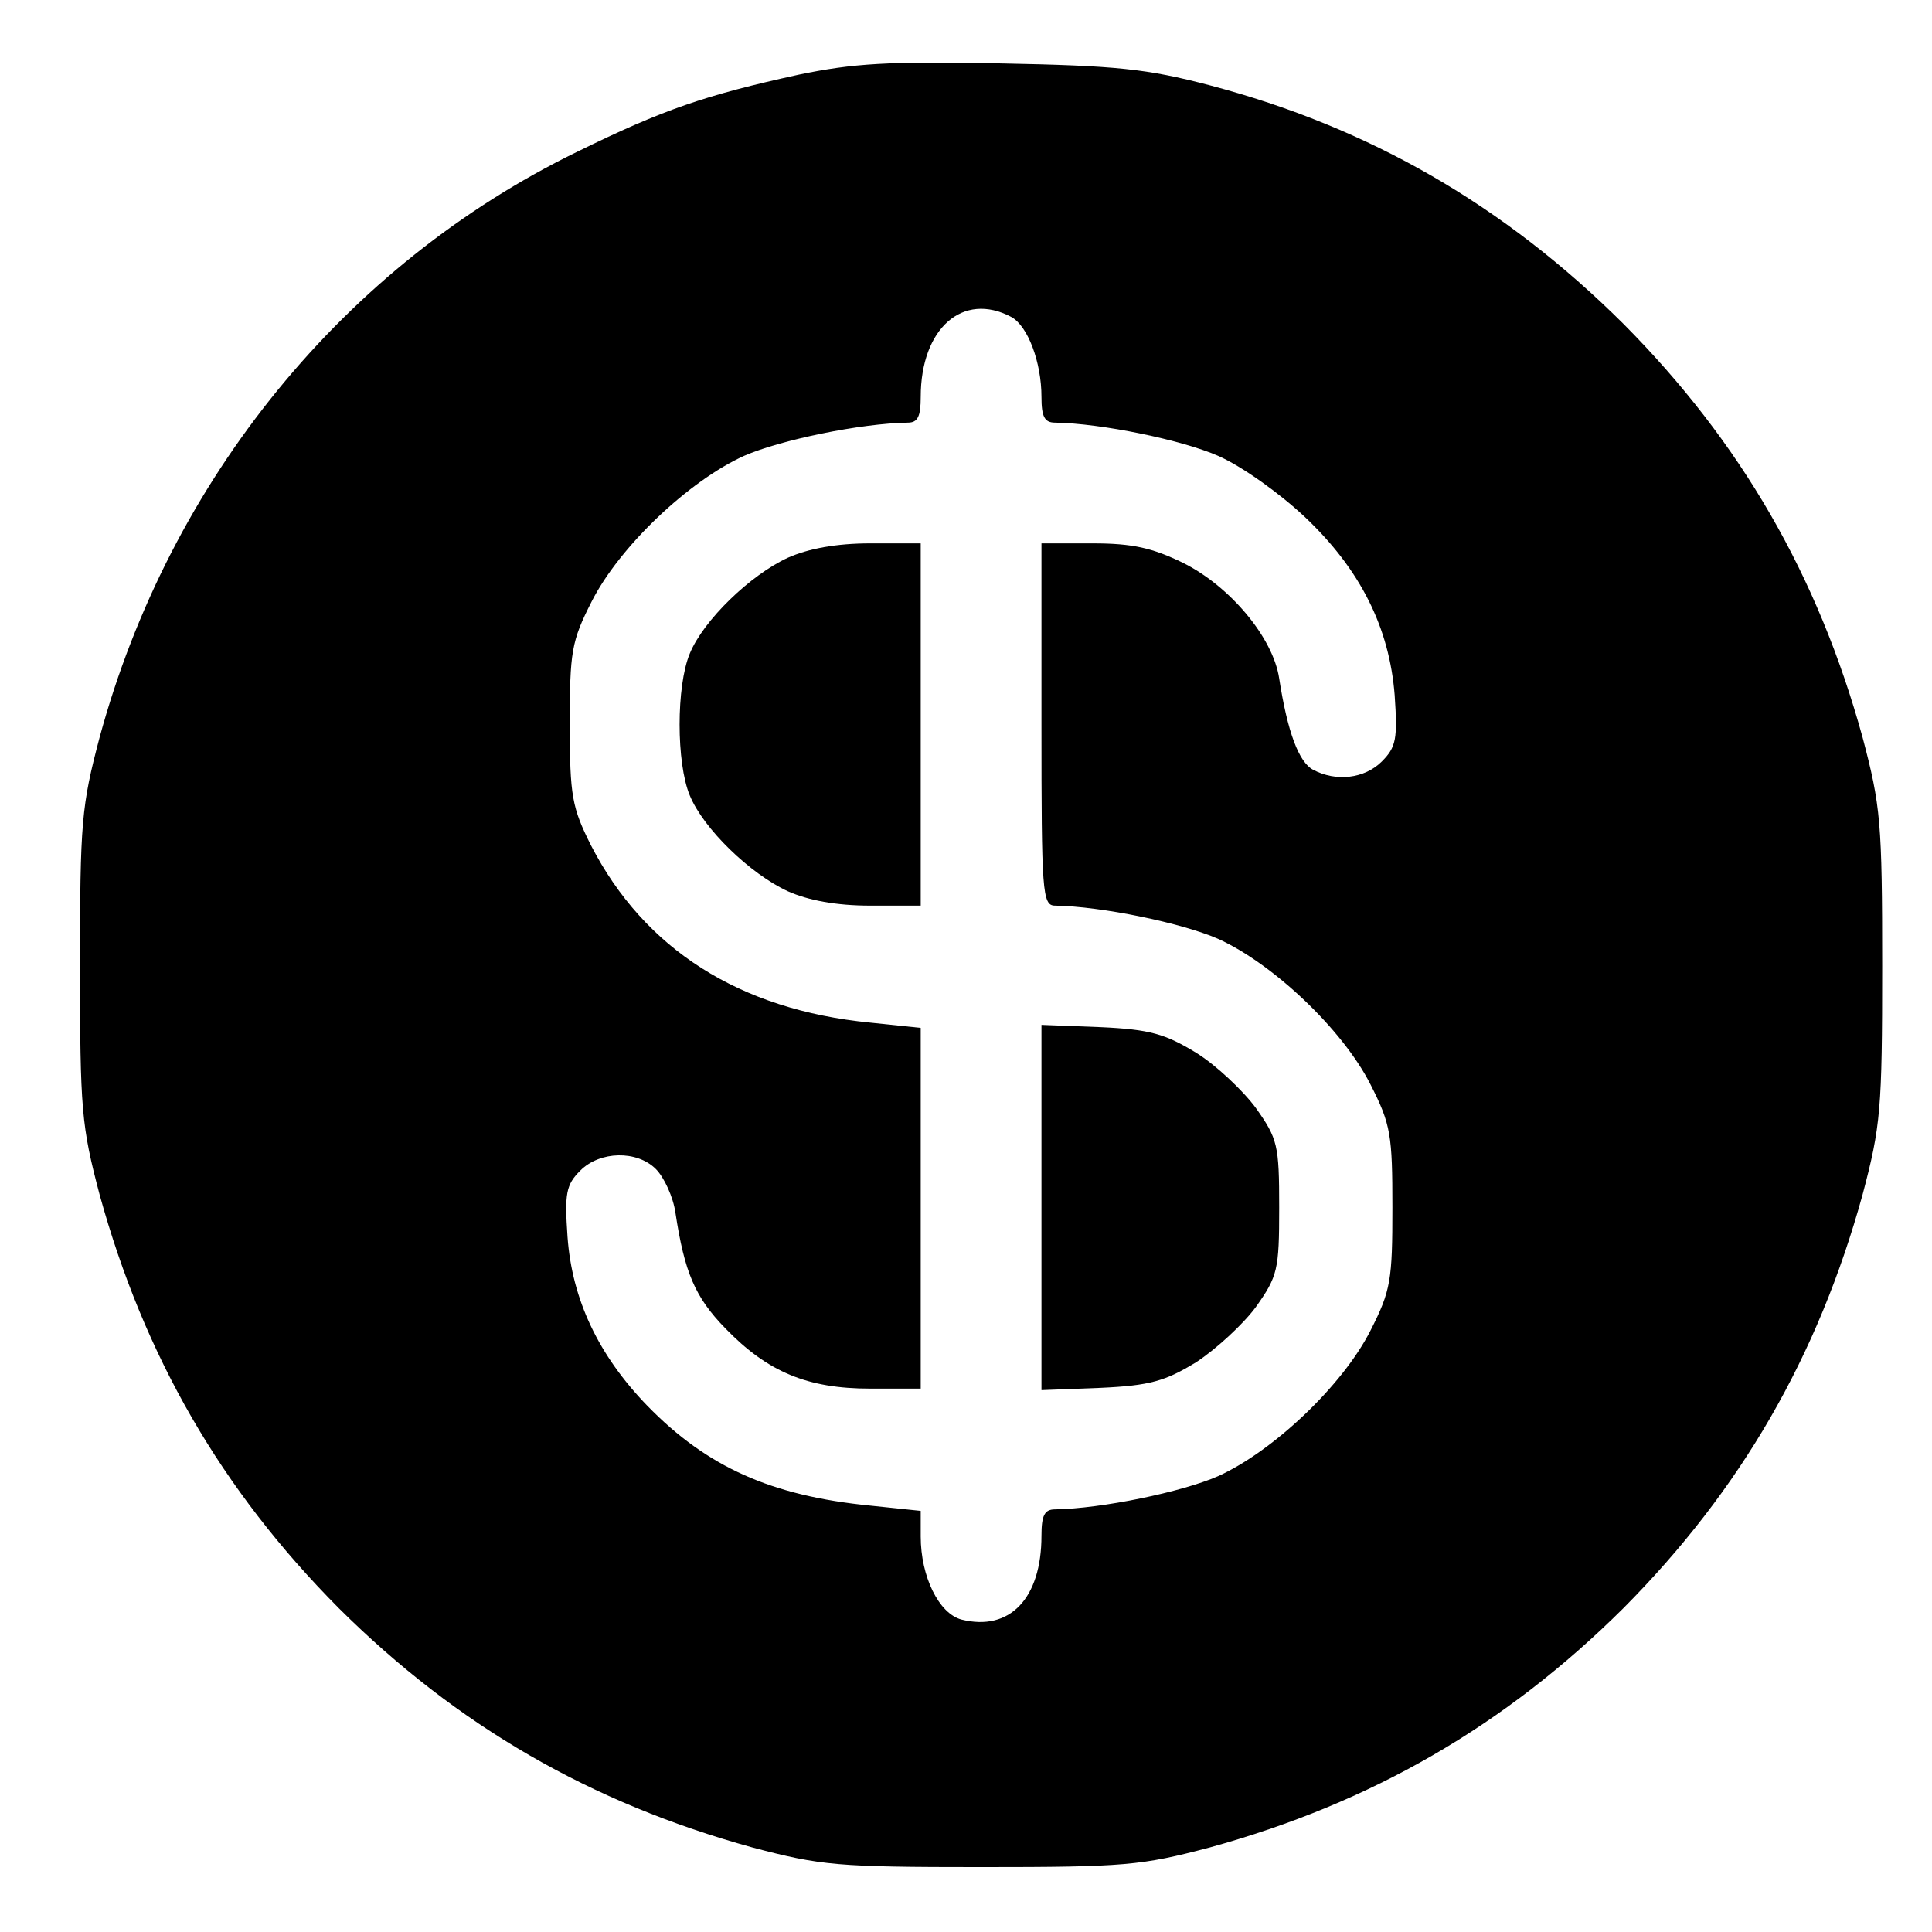<?xml version="1.0" standalone="no"?>
<!DOCTYPE svg PUBLIC "-//W3C//DTD SVG 20010904//EN"
 "http://www.w3.org/TR/2001/REC-SVG-20010904/DTD/svg10.dtd">
<svg version="1.0" xmlns="http://www.w3.org/2000/svg"
 width="256pt" height="256pt" viewBox="0 0 256 256"
 preserveAspectRatio="xMidYMid meet">
<g transform="translate(0,256) scale(0.1,-0.1)"
fill="#000000" stroke="none">
<path d="M1058 2461 c-123 -27 -179 -46 -293 -102 -308 -150 -540 -434 -633
-776 -24 -91 -26 -112 -26 -303 0 -191 2 -212 26 -303 59 -214 161 -391 317
-548 157 -156 334 -258 548 -317 91 -24 112 -26 303 -26 191 0 212 2 303 26
214 59 391 161 548 317 156 157 258 334 317 548 24 91 26 112 26 303 0 191 -2
212 -26 303 -59 214 -161 391 -317 548 -158 157 -336 260 -548 316 -84 22
-123 26 -278 29 -148 3 -195 0 -267 -15z m282 -321 c22 -12 40 -60 40 -106 0
-26 4 -34 18 -34 62 -1 168 -23 216 -44 32 -14 82 -50 115 -81 74 -70 112
-147 119 -236 4 -58 2 -69 -17 -88 -23 -23 -61 -27 -91 -11 -19 10 -34 50 -45
121 -8 54 -65 122 -127 153 -41 20 -67 26 -120 26 l-68 0 0 -240 c0 -222 1
-240 18 -240 62 -1 168 -23 216 -44 73 -33 165 -120 202 -193 27 -53 29 -67
29 -163 0 -96 -2 -110 -29 -163 -37 -73 -129 -160 -202 -193 -48 -21 -154 -43
-216 -44 -14 0 -18 -8 -18 -35 0 -83 -42 -127 -106 -111 -30 8 -54 57 -54 110
l0 34 -67 7 c-131 13 -216 51 -295 132 -65 67 -100 141 -106 224 -4 58 -2 69
17 88 26 26 75 27 100 2 11 -11 23 -37 26 -58 12 -79 26 -112 66 -153 56 -58
109 -80 192 -80 l67 0 0 239 0 239 -67 7 c-173 17 -299 97 -370 235 -25 50
-28 65 -28 160 0 96 2 110 29 163 37 73 129 160 202 193 48 21 154 43 217 44
13 0 17 8 17 34 0 91 56 140 120 106z"/>
<path d="M1044 1821 c-50 -23 -112 -83 -130 -127 -18 -43 -18 -145 0 -188 18
-44 80 -104 130 -127 27 -12 64 -19 109 -19 l67 0 0 240 0 240 -67 0 c-45 0
-82 -7 -109 -19z"/>
<path d="M1380 960 l0 -242 78 3 c66 3 86 9 127 34 26 17 62 50 79 73 29 41
31 49 31 132 0 83 -2 91 -31 132 -17 23 -53 57 -79 73 -41 25 -61 31 -127 34
l-78 3 0 -242z"/>
</g>
</svg>
